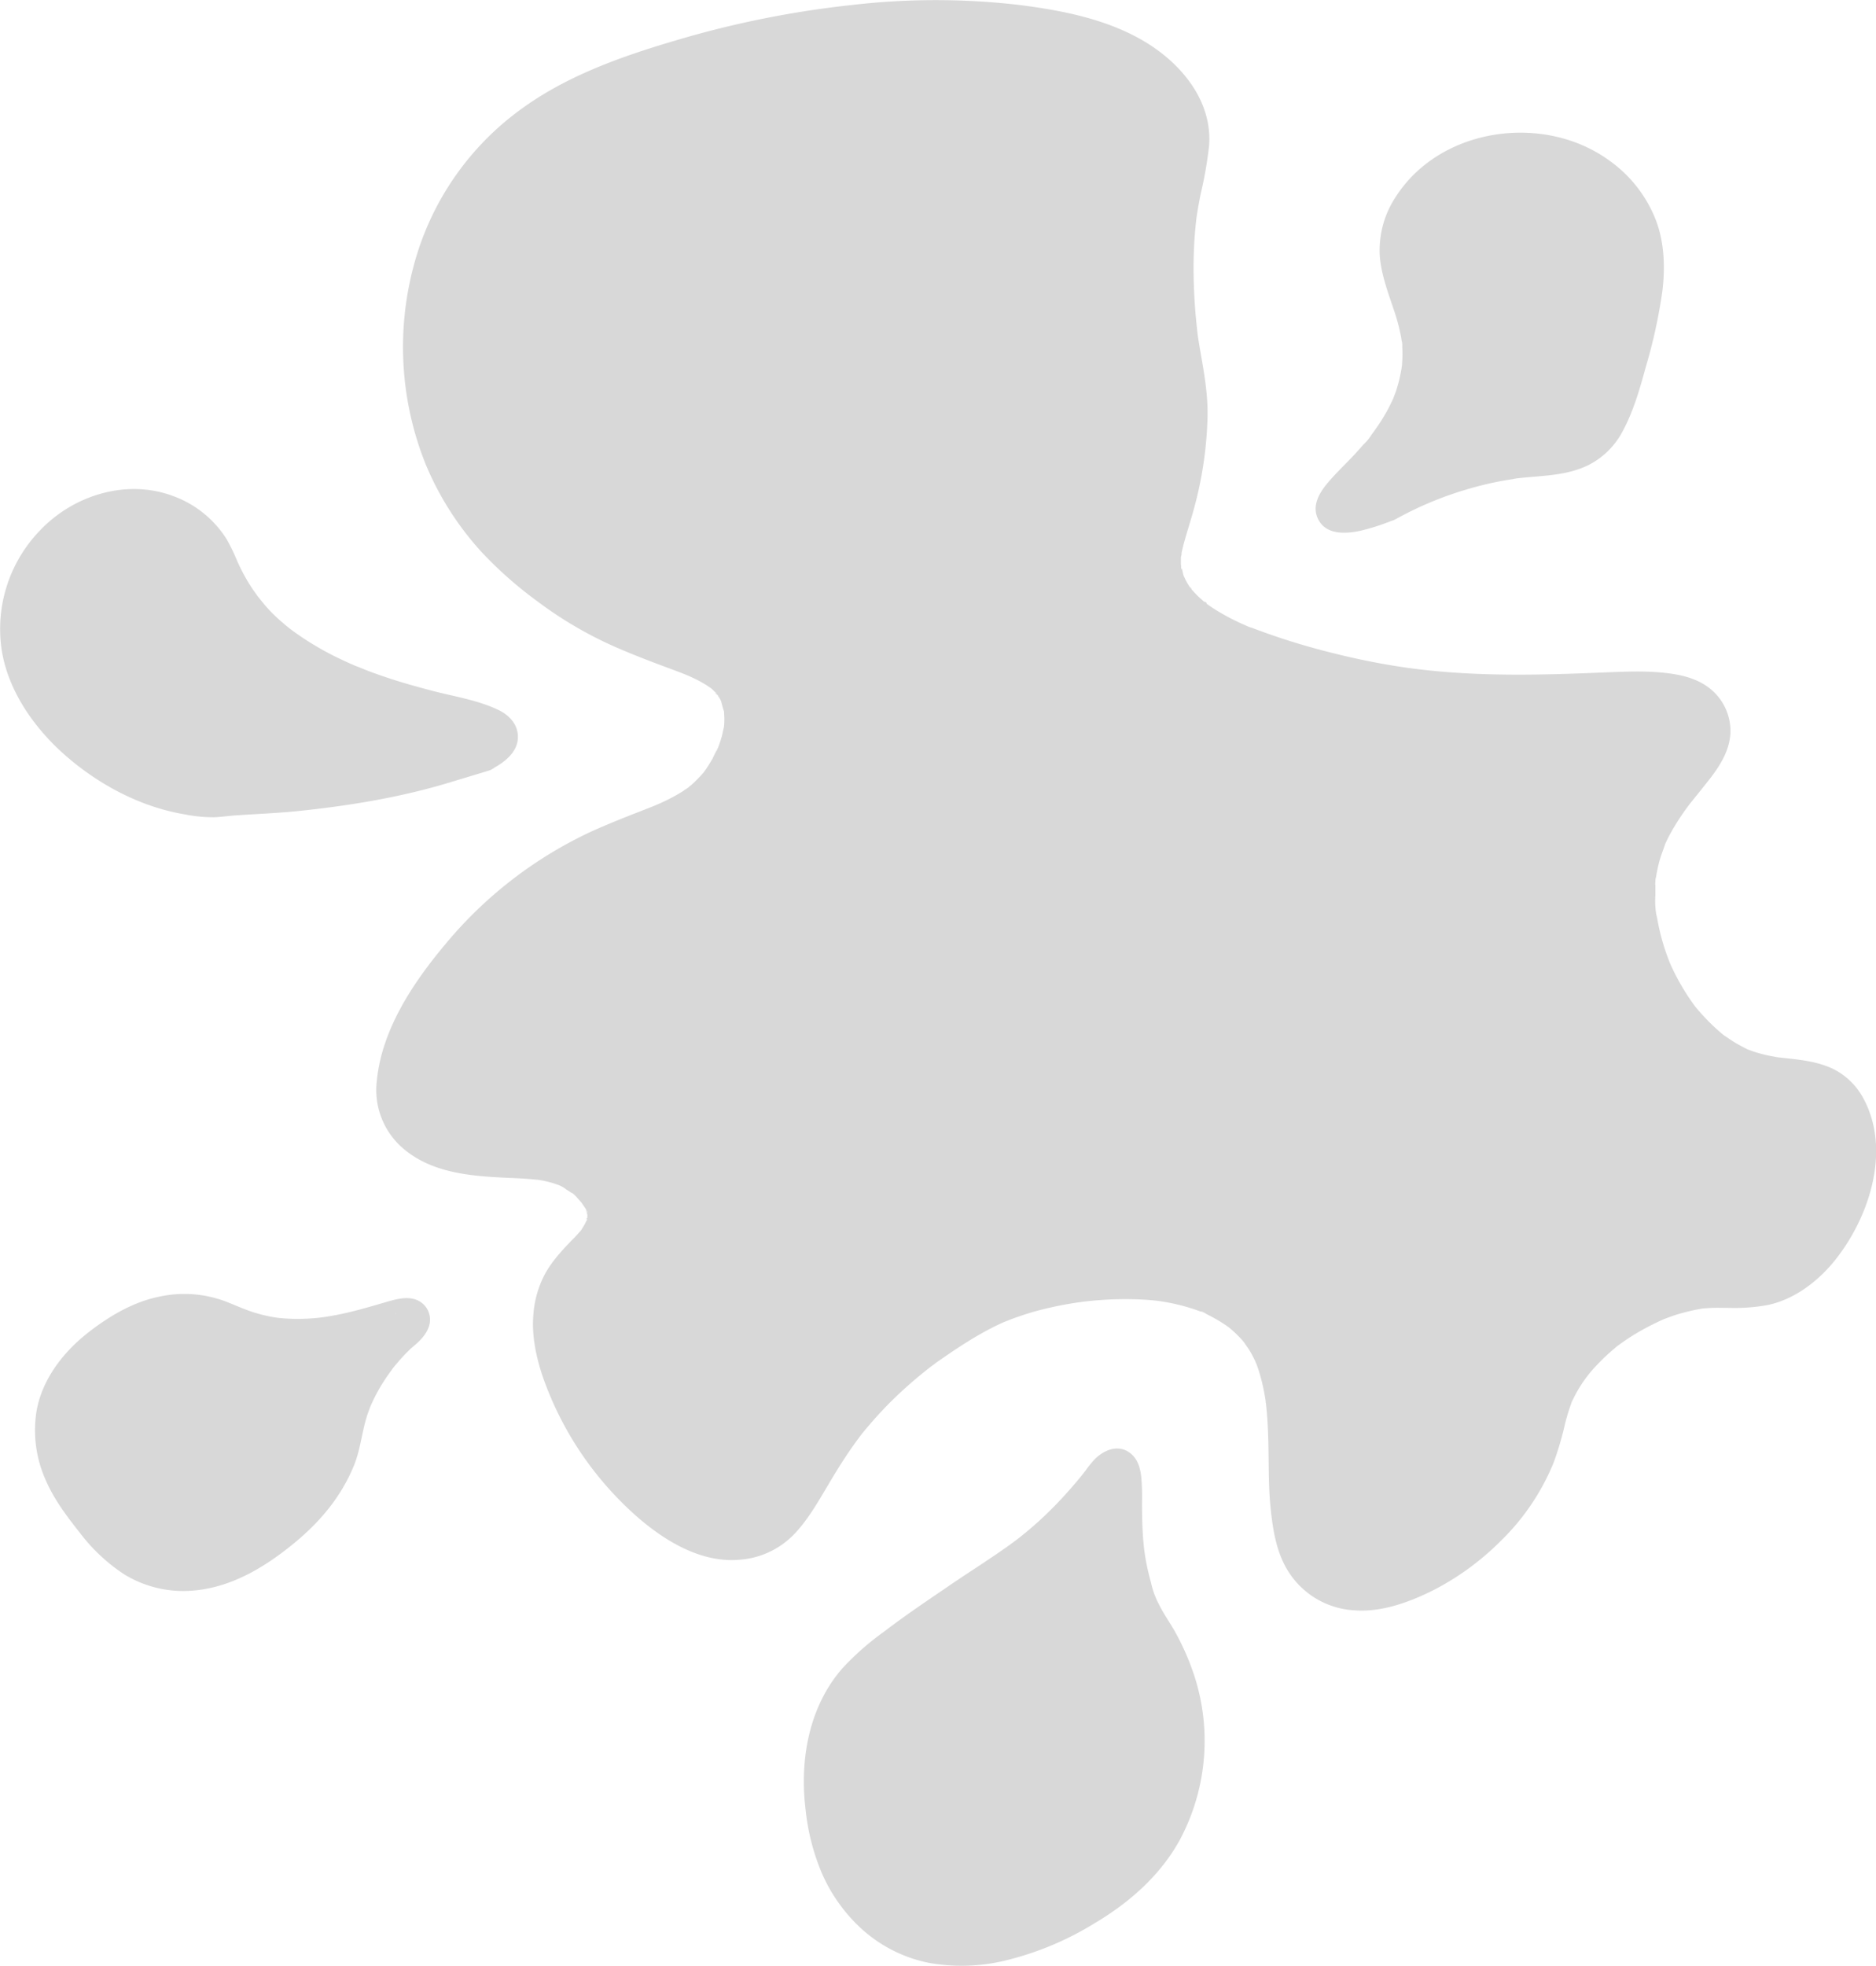 <svg id="Calque_1" data-name="Calque 1" xmlns="http://www.w3.org/2000/svg" viewBox="0 0 467.64 489.82">
  <defs>
    <style>
      .cls-1, .cls-3 {
        fill: #d8d8d8;
      }

      .cls-2 {
        fill: none;
        stroke: #000;
        stroke-width: 6px;
      }

      .cls-2, .cls-3 {
        stroke-miterlimit: 10;
      }

      .cls-3 {
        stroke: #d8d8d8;
        stroke-width: 5px;
      }
    </style>
  </defs>
  <g>
    <path class="cls-1" d="M190.86,209.08c1.57-2.74,6.06-11.56,3.08-20.21-4.94-14.33-24.76-11.22-48.1-28.6-5.85-4.35-17.24-13-24.34-27.77-9.08-18.85-8.94-43,1-62,13-24.87,38.47-32.62,61-39,44.57-12.61,105.6-11.66,116,13C304,55.21,295,61,297.21,92.39c1.11,15.92,3.91,18,3,30.78-1.49,21.56-8.78,27.49-5.8,37.48,4.25,14.21,24.36,20.15,38.16,24,53.53,15.11,92.21-1.09,97.67,10.92,4,8.84-17.06,17.32-18.24,41.08-.83,16.59,8.28,35.71,22.6,45,13.43,8.71,23.88,2.39,29.53,10.62,6.85,10,.29,31.22-12.66,39.16-9.95,6.1-15.91-.39-32,6-4.47,1.77-15.07,6.66-23,17-8.13,10.6-5.8,17-11.12,27.23-9.36,18.1-34.69,33.31-46.5,26.43-16.93-9.85,1.29-48.5-20.12-66.42-19.13-16-52.24-7.22-55.93-6.19-14.81,4.15-24.69,12-31.18,17.2-27.48,22.16-25.9,42.38-39.85,44.22-21.34,2.81-51.55-41-43.05-58.91,3.15-6.62,8.36-8.47,11.24-15.13,3.75-8.68-5.94-18-15.22-19.94s-19.23-.1-28-3.81a15.49,15.49,0,0,1-6.88-5.6C102.4,282,122,250.19,149.49,234.05,168.25,223,182.14,224.3,190.86,209.08Z" transform="translate(-6.86 -16)"/>
    <path class="cls-1" d="M197.34,212.86c4-7.09,6-15.29,4.51-23.39-1.27-6.74-5.64-12.19-11.37-15.75-5.22-3.23-11.3-5.06-17-7.22-1.59-.6-3.17-1.23-4.75-1.86-.33-.13-1.32-.52.24.11-.45-.18-.89-.38-1.33-.57-1-.44-2-.89-3-1.36a91.55,91.55,0,0,1-10.85-6.09c-1.63-1.08-3.22-2.21-4.79-3.39l-1.17-.88c-.21-.16-1.17-.89-.08-.06s0,0-.26-.21c-2.24-1.78-4.41-3.65-6.47-5.63a47.46,47.46,0,0,1-6.78-7.46c1.06,1.6-.62-.87-.91-1.28-.58-.81-1.14-1.65-1.68-2.49a62.38,62.38,0,0,1-3.12-5.45c-.37-.74-.74-1.49-1.08-2.25-.13-.27-.91-2.12-.2-.4-.16-.38-.31-.75-.45-1.12-.74-1.87-1.38-3.78-1.94-5.71-.51-1.75-.95-3.53-1.31-5.31-.21-1-.39-2-.55-3-.07-.39-.16-.82-.19-1.21.13,1.93,0-.35-.07-.74a72.64,72.64,0,0,1-.27-12c.06-.92.13-1.84.22-2.76.05-.51.11-1,.17-1.54,0-.36.07-1.45,0,.17A36.68,36.68,0,0,1,124,88c.44-1.89,1-3.77,1.58-5.62.28-.87.59-1.74.91-2.6.18-.48.38-1,.55-1.43s.15-.38-.17.38l.37-.84a60.59,60.59,0,0,1,5.62-10l.64-.91c.05-.06,1.12-1.55.41-.58s.39-.47.44-.54l.7-.84q1.74-2.07,3.66-4t3.72-3.39c.6-.5,1.19-1,1.84-1.49-1.5,1-.43.34-.06.07s1-.72,1.48-1.07a79.71,79.71,0,0,1,8.45-5.11Q156.21,49,158.32,48c.79-.36,1.58-.72,2.37-1.06.31-.14.63-.3.95-.41-1.88.67-.32.14.12,0a196.74,196.74,0,0,1,18.94-6.36c6.62-1.93,13.28-3.69,20.05-5q5.17-1,10.38-1.83l2.77-.4c1.38-.19-.12,0-.34,0,.46-.08.93-.12,1.39-.18q2.76-.35,5.54-.63A208.71,208.71,0,0,1,241.55,31q5.25,0,10.48.34c3.14.2,6.3.78,9.44.91-2.35-.1.24,0,.86.15s1.24.2,1.86.3c1.58.28,3.16.59,4.73.94A80.4,80.4,0,0,1,277,35.91c1.15.4,2.29.83,3.41,1.27,1.35.53-1.42-.65-.52-.22l.88.4c.57.26,1.14.53,1.7.82,1,.52,2,1.09,3,1.7.45.27.89.56,1.33.86.29.2,2.1,1.54.89.62s.25.23.53.48.81.73,1.19,1.11.68.68,1,1l.51.59c.49.56.55,1.32-.39-.53.41.8,1.06,1.52,1.51,2.32.25.44.46.9.69,1.36.45.89-.76-2-.14-.27a15.93,15.93,0,0,1,.62,2.22c0,.19.06.39.1.57.25,1-.3-1.48-.17-1.31a4.09,4.09,0,0,1,.09,1.36,20.36,20.36,0,0,1-.06,2.07c0,.36-.08.71-.11,1.07-.08.87.36-2.27.15-1.15-.05.25-.08.5-.12.74-.68,4-1.71,8-2.34,12A114.85,114.85,0,0,0,289.4,86a148.82,148.82,0,0,0,2.52,23.25c.22,1.2.44,2.4.63,3.61.05.31.08.63.14.94,0,0-.24-2.06-.11-.86.07.73.15,1.46.2,2.19a61.69,61.69,0,0,1-.21,10.17c-.09,1-.21,2-.31,2.94-.13,1.26.28-1.8,0,.15l-.18,1.17q-.44,2.69-1,5.33c-.65,2.87-1.47,5.69-2.32,8.51-1.35,4.47-2.83,9.24-2.41,14,1.36,15.22,14.4,23.77,27.36,29.06,14.46,5.9,30.13,9.26,45.58,11.19,14.19,1.78,28.45,1.74,42.71,1.15,4.91-.2,9.83-.48,14.75-.4,1,0,1.94.05,2.9.11l1.27.1c.89.08,2.31.66-.29-.07.68.19,1.42.24,2.11.42.36.09.7.2,1.05.3,1.54.45-1.32-.68-.66-.31.49.27,2.15,1.38.84.36s-.38-.29-.11,0c1.11,1.16-1-1.75-.42-.58a3.65,3.65,0,0,0,.34.61c.55.75-.56-2-.44-1,0,.13.09.3.12.42.38,1.41-.2-2.14-.12-.85,0,.18,0,.36,0,.53.11.73.46-1.83.15-1.15a6.67,6.67,0,0,0-.31,1.08c-.25,1,1-2,.29-.7A26.27,26.27,0,0,1,422,200c-.25.37-.52.72-.78,1.08-1,1.43,1.18-1.46,0,0-.71.89-1.43,1.77-2.15,2.66-3.58,4.44-7.14,9-9.63,14.12a48,48,0,0,0-4.94,21.5,61.75,61.75,0,0,0,18.15,42.3c6,5.93,13.55,10.49,21.93,12.06,2.09.39,4.21.65,6.32.88.63.08,1.27.14,1.9.21a10.3,10.3,0,0,0,1.36.16c-.84,0-1.54-.24-.26,0s2.36.7,3.54.91c-1.69-.31-1.2-.61-.55-.18a3.93,3.93,0,0,0,.84.51c-.15,0-1.39-1.27-.57-.44l.89.89c1,1-.55-1-.25-.3a6.48,6.48,0,0,0,.49.79c.12.21.21.46.35.66.74,1.13-.49-1.47-.22-.58.38,1.28.71,2.51,1,3.81.22,1-.17-2-.09-.55,0,.28,0,.56.06.84,0,.72,0,1.44,0,2.16s-.08,1.33-.12,2-.49,1.26.08-.41a8.78,8.78,0,0,0-.23,1.36,36,36,0,0,1-1,4.12c-.24.77-.51,1.53-.79,2.28,0-.07-.35.91-.36.91q.68-1.57.18-.45l-.2.44a40.26,40.26,0,0,1-2.22,4.08c-.38.62-.79,1.23-1.21,1.82-.1.15-1.11,1.36-.28.41s-.49.57-.63.74a31.88,31.88,0,0,1-3,3,6,6,0,0,0-.72.6c0-.47,1.36-.94.21-.19-.72.48-1.43,1-2.19,1.39l-.82.43-.41.2c-.73.33-.54.25.59-.25a10.2,10.2,0,0,0-1.56.52c-.63.18-1.27.3-1.91.43-1.17.24.8-.11.86-.11-.37,0-.76.08-1.14.1-2.68.18-5.38,0-8.07.06a50,50,0,0,0-11.17,1.49c-14.32,3.64-28.06,13.33-35.73,26a43.89,43.89,0,0,0-4.61,10.94c-.83,3-1.45,6.1-2.47,9.07-.18.52-.38,1-.56,1.54s-.11,1.08.1-.19a10.66,10.66,0,0,1-1.29,2.65,44.83,44.83,0,0,1-2.62,4.3c-.39.57-.8,1.12-1.2,1.67-1.05,1.46,1.06-1.25-.1.12l-.67.81q-1.69,2-3.57,3.88-1.68,1.68-3.5,3.23a14.38,14.38,0,0,0-2,1.68c.73-1,.79-.59.27-.21s-1,.72-1.48,1.07a56.27,56.27,0,0,1-8.44,5l-.87.4c-1.46.69,1.28-.46.28-.11-.65.22-1.28.5-1.93.73a35.64,35.64,0,0,1-4.19,1.17c-.78.16-2.84.1-.42.12-.57,0-1.16.11-1.74.13s-1.12,0-1.68,0c-.31,0-1.53-.2-.09,0s.1,0-.22-.06c-.5-.11-1-.26-1.48-.4-1.73-.48,1.45.9-.05,0-.41-.26-.83-.54-1.25-.79-.77-.43,1.5,1.37.62.49-.22-.22-.47-.42-.7-.64s-.62-.7-.95-1c-.6-.65,1.12,1.71.51.63-.1-.18-.23-.35-.34-.52-.29-.46-.54-.93-.79-1.4-.83-1.58.56,1.66,0,0a29.12,29.12,0,0,1-.93-3.15c-.13-.54-.23-1.07-.33-1.61-.06-.3-.1-.61-.15-.92-.31-1.72.18,1.73,0,.3-.27-2.58-.43-5.15-.51-7.74-.37-12.52.07-25.26-5.13-36.95-5.73-12.9-19-20.42-32.51-22.63a94,94,0,0,0-35.05,1.35,83.52,83.52,0,0,0-32,14.69,127,127,0,0,0-17.63,15.27,111.54,111.54,0,0,0-13,17c-2.58,4.13-4.89,8.43-7.71,12.41-1,1.47,1.23-1.41.07-.1-.29.33-.56.66-.86,1s-.58.6-.89.88l-.4.36c-1.13,1,1.08-.73.57-.43-.7.42-1.51.81-2.18,1.26,0,0,2-.7,1.05-.46-.22.06-.44.15-.65.22-.5.15-1,.23-1.52.36-1,.24,2.3-.2.35-.08-.46,0-.93,0-1.39,0s-1-.12-1.56-.11c0,0,2.12.37,1,.13l-1-.19a25,25,0,0,1-3.06-.9,8,8,0,0,0-.81-.32s1.85.85.82.35c-.6-.3-1.2-.57-1.79-.87-1.06-.56-2.08-1.17-3.09-1.82-.49-.32-1-.65-1.45-1s-2.35-2-.57-.39c-2-1.81-4-3.44-5.92-5.36-1-1-1.9-2-2.81-3.05l-1.29-1.51c-.23-.29-.46-.58-.7-.86-.36-.45-1.17-1.89-.06-.06-1.45-2.4-3.31-4.58-4.78-7a75.33,75.33,0,0,1-4-7.46c-.26-.57-.49-1.17-.77-1.72,1.1,2.16,0,.08-.18-.51-.47-1.24-.91-2.49-1.29-3.76-.32-1.09-.61-2.2-.85-3.31-.13-.59-.24-1.19-.34-1.79-.34-1.85.14,1.77,0-.09a27.83,27.83,0,0,1-.13-3.16c0-.48.05-.95.08-1.43.1-1.75-.45,2,0,0,.2-.89.6-1.77.77-2.65,0,0-1,1.8-.42,1,.28-.42.47-1,.73-1.39s.5-.85.78-1.26l.33-.47c.49-.67.44-.6-.16.2,0,0,3-3.25,3.23-3.49a44.77,44.77,0,0,0,4.29-5.14,19.33,19.33,0,0,0,3.82-12.45,22.15,22.15,0,0,0-5.68-12.73,28.46,28.46,0,0,0-9.41-7.07,40.33,40.33,0,0,0-14.29-3.37c-4.19-.34-8.39-.39-12.58-.75-2.09-.18,1,.21-.28,0-.54-.1-1.08-.17-1.61-.28-.86-.17-1.71-.36-2.55-.6-.63-.18-1.24-.41-1.87-.6s-1,0,.12.08c-.79,0-1.88-1.07-2.52-1.44-.9-.52,1.18,1.23-.06-.06-.26-.28-.57-.57-.85-.83-1.31-1.23.38.81-.15-.14-.13-.22-.29-.45-.43-.67s-.14-.31-.23-.44c-.64-.9.62,1.77.4,1-.13-.46-.31-.9-.42-1.37,0-.17-.06-.35-.11-.52-.3-1.15.16,1.93.13,1,0-.43-.07-.86-.08-1.29s0-1,0-1.51c0-.21,0-.42,0-.63a5.67,5.67,0,1,0-.11.71c.62-2.3,1-4.58,1.85-6.84l.36-.93c.43-1.13-.24.58-.28.65.33-.61.57-1.29.87-1.92.64-1.34,1.33-2.66,2.06-3.95a81.46,81.46,0,0,1,5-7.73,25.38,25.38,0,0,1,1.53-2.05c-1.37,1.55.29-.36.6-.73q1.77-2.19,3.66-4.26a104.44,104.44,0,0,1,7.45-7.43c1.25-1.13,2.54-2.24,3.85-3.31l1.32-1.07c.31-.25.93-1-.17.13a21.91,21.91,0,0,1,2.52-1.87,92.49,92.49,0,0,1,9.78-6.12q2.44-1.31,5-2.48c.88-.41,1.76-.79,2.64-1.19,1.1-.49-.21.15-.24.1l1.52-.63c6-2.42,12.17-4.43,17.8-7.56a38.2,38.2,0,0,0,14.53-14.29c2-3.39.89-8.37-2.69-10.26a7.63,7.63,0,0,0-10.26,2.69c-.44.76-.9,1.5-1.39,2.23-.19.27-.39.54-.58.82-1,1.42,1.1-1.23,0,0a36.8,36.8,0,0,1-3.22,3.27,3.61,3.61,0,0,0-.68.57l.82-.63-.71.53c-.48.34-1,.66-1.46,1a43.33,43.33,0,0,1-4.28,2.35c-.54.26-1.1.52-1.65.76a13.19,13.19,0,0,0-1.27.56c.12-.08,1.68-.69.49-.21l-4.55,1.79c-3.79,1.47-7.58,3-11.29,4.66a104.41,104.41,0,0,0-36.46,28c-8.16,9.71-16,21.36-17.25,34.31a19.19,19.19,0,0,0,5.82,16.09c7.28,6.81,17.39,7.56,26.86,8,2,.08,4,.17,6,.35.66.06,1.32.13,2,.21-.3,0-1.47-.25,0,0a27.49,27.49,0,0,1,3.11.72c.43.13.85.29,1.28.43,1.36.48-.14-.11-.27-.11a7.76,7.76,0,0,1,2.45,1.31c.32.19.63.39.94.6l.46.31c.66.49.6.44-.2-.16.71.27,1.48,1.3,2,1.86.3.32.58.67.88,1,.73.81-.95-1.49-.07,0,.24.39,1.39,1.84,1.24,2.23,0,.09-.55-1.86-.23-.41.06.3.16.65.25.94.49,1.53.08-1.67,0-.08a6.69,6.69,0,0,0-.05,1.45c-.51-.51.39-1.53,0-.53,0,.08-.6,1.65-.16.6s-.37.66-.4.71c-.19.34-.39.68-.59,1s-1.15,1.95-.12.28a6.73,6.73,0,0,1-.68.82c-.63.73-1.29,1.43-2,2.12-2.76,2.86-5.5,5.87-7.19,9.51a25.44,25.44,0,0,0-2.29,8.91c-.46,5.09.66,10.46,2.26,15.26a82.69,82.69,0,0,0,19.58,31.35c7.43,7.51,18.14,15.4,29.33,14.5A21,21,0,0,0,205.11,398c3.37-3.62,5.81-8,8.33-12.22,1.51-2.54,3.05-5.06,4.7-7.51.84-1.25,1.7-2.48,2.6-3.69.26-.35.53-.7.79-1.06.68-.91-1.14,1.43,0,0,.65-.8,1.3-1.61,2-2.4a95.16,95.16,0,0,1,8.55-8.84c1.64-1.5,3.33-2.94,5.06-4.34l1.37-1.09c.44-.36,2.81-2,.79-.64,5.7-4,11.2-7.77,17.57-10.66,1.81-.82-.95.35.21-.09.5-.19,1-.4,1.48-.58q1.37-.53,2.76-1,2-.67,4-1.23c1.16-.31,2.32-.59,3.49-.85q3-.68,6.09-1.15c.61-.1,1.22-.17,1.83-.28,0,0-2.06.26-.84.12.33,0,.65-.09,1-.12q2.19-.27,4.38-.42a83,83,0,0,1,8.64-.19c1.6.05,3.19.15,4.78.31l1,.11c1.66.16-1.39-.25-.31-.05.89.15,1.77.27,2.65.44,1.53.29,3.05.64,4.54,1.07.71.21,1.42.42,2.12.66l1.16.41.69.27c.76.3.62.23-.42-.2.44-.07,1.39.63,1.8.83q1.11.54,2.19,1.17c.72.41,1.43.85,2.12,1.32.28.18.55.39.82.57,1.34.89-1-.91.09.05a31.25,31.25,0,0,1,3.38,3.23l.58.69c1,1.15-.73-1.16-.21-.29.41.69.93,1.33,1.35,2s.73,1.26,1.06,1.91l.39.78c.1.2.62,1.54.16.3l.42,1.13c.29.83.56,1.67.79,2.52.36,1.28.66,2.57.91,3.88.14.73.26,1.47.38,2.2.08.49.08,1.39-.08-.65,0,.44.11.89.16,1.34.34,3,.49,6,.58,9.05.16,5.59,0,11.2.56,16.78s1.48,11.65,4.74,16.46a20.81,20.81,0,0,0,16.19,9.22c6.53.5,13.15-1.85,18.93-4.65A66.76,66.76,0,0,0,380.94,400a57.58,57.58,0,0,0,13.19-19.51,76.81,76.81,0,0,0,2.81-9.51c.38-1.5.79-3,1.31-4.47.11-.32.24-.64.35-1,.58-1.7-.76,1.48.07-.18.43-.87.84-1.74,1.32-2.58s1.11-1.84,1.72-2.73l.83-1.14c-.89,1.21.4-.49.49-.6a48.57,48.57,0,0,1,4.31-4.53c.65-.6,1.32-1.19,2-1.76a9.69,9.69,0,0,1,1.11-.9c-1.35.85-.5.37-.19.15,1.47-1.06,2.95-2.08,4.51-3a65.52,65.52,0,0,1,7-3.59c1-.44-2.06.83-.25.11,1.09-.43,2.19-.83,3.3-1.18a50.31,50.31,0,0,1,5.79-1.4c1.51-.29-.43,0-.44,0s1.05-.11,1.25-.13c.7-.06,1.41-.11,2.12-.14,1.5-.06,3,0,4.5,0a46.51,46.51,0,0,0,9.12-.65c6.79-1.29,12.9-5.94,17.14-11.25,8.51-10.66,14-27.3,7.13-40.17a17.37,17.37,0,0,0-7.83-7.59c-3.58-1.61-7.14-2.08-11-2.5l-2.15-.24c-.26,0-1.66-.44-.5-.06s-.33-.06-.55-.1a35.74,35.74,0,0,1-5.49-1.34l-1.45-.53c-1.15-.41,1.57.81-.29-.15-.93-.48-1.85-.95-2.75-1.49s-1.53-1-2.27-1.49c-.31-.22-1.85-1.14-.2-.11a11.21,11.21,0,0,1-1.25-1,47.25,47.25,0,0,1-3.56-3.37q-.94-1-1.83-2l-.71-.85c-1-1.14.8,1.11-.35-.45a56.36,56.36,0,0,1-5.55-9.34c-.2-.42-.38-.85-.58-1.27-.49-1.06.66,1.7,0,0-.3-.78-.6-1.56-.88-2.35a56.21,56.21,0,0,1-1.63-5.56c-.19-.8-.35-1.6-.51-2.4-.08-.45-.15-.89-.23-1.34-.25-1.37,0,.22,0,.39a21.55,21.55,0,0,1-.37-5.56c0-.79,0-1.57,0-2.35a9.25,9.25,0,0,1,.23-2.74c-.5,1.1-.18,1.12-.05.42.08-.43.14-.85.23-1.28.17-.9.38-1.8.62-2.69.41-1.47,1-2.87,1.46-4.31.33-1-.81,1.73-.13.31.13-.27.25-.55.38-.82.38-.8.79-1.59,1.22-2.37a61.85,61.85,0,0,1,4.44-6.75c1-1.36-1.07,1.36.12-.16l1.16-1.45c.73-.91,1.46-1.8,2.18-2.71,3.23-4,6.62-8.3,6.86-13.7a13.57,13.57,0,0,0-6.76-12.09c-3.63-2.17-8.05-2.71-12.19-3-4.63-.27-9.29,0-13.91.17-13.93.58-27.83.9-41.72-.5l-3.16-.35-1.28-.16s-2.1-.28-1-.12l-.95-.14-1.32-.2c-1.33-.2-2.67-.42-4-.66q-6.61-1.17-13.13-2.83A171.74,171.74,0,0,1,319,172.47a9,9,0,0,1-1.87-.75c1.5,1.05.5.21-.06,0l-.92-.41c-1.5-.7-3-1.44-4.42-2.26a43.08,43.08,0,0,1-4.07-2.59c-.16-.11-.63-.55-.76-.56.86.08,1.09.91.24.15-.63-.56-1.27-1.11-1.87-1.7s-1-1.1-1.53-1.65-.18-.74.34.47a6.15,6.15,0,0,0-.64-.9c-.37-.55-.71-1.11-1-1.69-.17-.32-.3-.69-.5-1-.24-.52-.14-.26.31.79-.11-.28-.21-.56-.31-.84-.35-1-.41-2.13-.79-3.09.62,1.59.18,1.76.13.91,0-.25,0-.51-.05-.76,0-.51,0-1,0-1.52,0-.86.53-2.32-.09.18.12-.49.17-1,.27-1.53.22-1.08.5-2.14.8-3.2.71-2.52,1.52-5,2.21-7.53a95.38,95.38,0,0,0,3.45-23.09c.13-6-1-11.73-2-17.56-.13-.77-.26-1.54-.37-2.31l-.15-1c-.28-1.82.19,1.76,0-.16-.24-2.15-.46-4.29-.61-6.45-.29-4.13-.42-8.28-.32-12.42.08-3.22.3-6.43.68-9.62.27-2.17-.23,1.57.07-.5.1-.64.2-1.29.31-1.93.2-1.17.42-2.34.65-3.5a100.11,100.11,0,0,0,2.14-12.28c.7-10.08-5.64-18.64-13.54-24.16-9.82-6.86-22.31-9.33-34-10.8a180.65,180.65,0,0,0-41.64.05,245.44,245.44,0,0,0-43.36,8.69c-13.31,3.91-26.87,8.61-38.26,16.74a70.42,70.42,0,0,0-27.34,39A78.36,78.36,0,0,0,113,131.77a75.32,75.32,0,0,0,13.84,21.72,98.48,98.48,0,0,0,13.95,12.33,98.15,98.15,0,0,0,21.09,12.1c3.51,1.49,7.06,2.86,10.64,4.19,1.46.54,2.93,1.09,4.39,1.65l1.83.74c1,.38-1.78-.8-.42-.17.37.17.75.33,1.12.51a32.17,32.17,0,0,1,3.28,1.74c.47.28.91.62,1.38.91,1.16.69-1.19-1-.51-.42.22.2.46.38.68.57.39.36.76.72,1.12,1.11a4.57,4.57,0,0,0,.58.66c-1.22-.89-.89-1.28-.54-.68s.66,1,.95,1.52c.11.21.21.44.33.65.73,1.2-.56-1.78-.16-.4.24.86.45,1.79.74,2.64.39,1.11,0-1.69.06.26,0,.42.05.84.06,1.27a15.88,15.88,0,0,1-.17,3.08c.31-1.71.08-.56,0-.23-.14.55-.24,1.12-.38,1.68s-.39,1.39-.63,2.08c-.16.48-.35.95-.52,1.42-.23.63-.61.66.22-.5a34.33,34.33,0,0,0-1.56,3.09c-1.94,3.41-.92,8.35,2.69,10.26A7.63,7.63,0,0,0,197.34,212.86Z" transform="translate(-6.86 -16)"/>
  </g>
  <g>
    <path class="cls-1" d="M352.5,141.5c-9.19,3.55-12.16,3.2-13,2-2.66-3.8,17.37-14.26,21-33.69,3.18-17.19-9.59-25.18-3.52-39C361.65,60,373,56,375.7,55.09c13.16-4.2,28.28.55,36,10.65,9,11.77,4.93,26.67,1,41-3.45,12.51-6,17.12-9.48,19.67-5.05,3.73-10.35,3.6-15.72,4.06C379,131.22,367.05,133.68,352.5,141.5Z" transform="translate(-6.86 -16)"/>
    <path class="cls-1" d="M351.3,137.16a54.11,54.11,0,0,1-7.53,2.42c-.41.09-.83.15-1.24.24-.86.19,1.17-.08.34,0l-.48,0h-.83c-1.07,0,1.16.25.34,0s.15.07.49.25c-.78-.41.89.81.46.39s.81,1.21.43.53a3.63,3.63,0,0,1,.48,1.7c0-.74-.27,1.42-.1.68s0,.19-.22.45c.26-.36.46-.77.71-1.14.53-.78-.78.92-.14.19.2-.23.4-.48.61-.71.44-.51.91-1,1.37-1.49,1.12-1.18,2.27-2.33,3.39-3.51a84.49,84.49,0,0,0,8.25-9.86c6.05-8.63,9-19,7.24-29.44-.72-4.17-2.3-8.1-3.6-12.11-.31-.94-.6-1.88-.84-2.83s-.27-2-.59-2.85c.38,1,.07.58,0,.1,0-.18,0-.37-.05-.55,0-.52-.05-1,0-1.55s.05-.95.08-1.43c.05-.89.17.09,0,.18A4.47,4.47,0,0,0,360,76a26,26,0,0,1,1-3.23c.23-.66-.49,1,0-.06l.41-.84c.29-.59.62-1.17,1-1.74s.64-1,1-1.46c.11-.16.85-1,.13-.19l.54-.65a26.53,26.53,0,0,1,2.4-2.46c.39-.36.8-.69,1.2-1,.81-.7-.8.58.05,0l.61-.44c.81-.58,1.64-1.12,2.5-1.63s1.56-.87,2.37-1.27l1-.49.49-.22c.74-.33-1,.41-.33.14,1.09-.42,2.18-.83,3.31-1.16a31.06,31.06,0,0,1,3.82-.87c.26,0,1.12-.15.1,0l.92-.1c.68-.06,1.36-.11,2-.13a35.71,35.71,0,0,1,3.87.09l.92.08s1.22.17.5.06l.49.08,1.08.2a36.73,36.73,0,0,1,3.71,1c.57.19,1.15.39,1.71.6.29.1.57.22.85.33-1-.39,0,0,.25.12a33,33,0,0,1,3.33,1.75c.5.31,1,.63,1.49,1,.25.17.49.33.73.51s.81.63.22.15a31.74,31.74,0,0,1,2.73,2.46c.41.42.8.84,1.18,1.28l.56.67c.59.7-.31-.49.23.31a30.78,30.78,0,0,1,2.19,3.66c.14.29.28.59.41.89-.36-.82,0,0,.07.19.25.67.47,1.34.67,2s.33,1.24.46,1.87c.08.38.15.76.22,1.14,0,0,.17,1.25.09.55s.05.56.05.56c0,.32.05.64.07,1,.05.72.07,1.43.08,2.15,0,1.4-.06,2.8-.19,4.19-.06.67-.14,1.34-.22,2s.18-1.08,0,.22c-.07.41-.13.82-.2,1.22-.49,2.91-1.16,5.78-1.89,8.64a145.23,145.23,0,0,1-5,16.68c-.11.29-.23.59-.35.88-.33.82.11-.23.1-.24s-.56,1.24-.64,1.4A23.53,23.53,0,0,1,403,120c-.18.31-.38.61-.58.91l-.36.5c-.43.64.67-.75.28-.37s-.82,1-1.29,1.39c-.21.19-.45.35-.65.55.94-.94.64-.48.14-.13-.31.22-.63.42-.95.62s-.63.37-1,.54c.07,0-1.2.58-.62.32s-.68.25-.62.23l-1.17.36c-.65.19-1.31.33-2,.46-.39.07-.79.14-1.18.19.93-.13,0,0-.19,0-1.4.15-2.8.23-4.2.34A92.37,92.37,0,0,0,359,133.36q-4.5,1.94-8.81,4.25a4.55,4.55,0,0,0-1.62,6.16,4.62,4.62,0,0,0,6.16,1.62A87.27,87.27,0,0,1,372,138.1q3.69-1.12,7.47-1.92,1.53-.31,3.09-.57l1.76-.28-.35,0c.37,0,.75-.1,1.11-.14,6-.7,12.11-.55,17.7-3.28a19.7,19.7,0,0,0,8.57-8.45c2.69-5,4.27-10.54,5.76-16a130.8,130.8,0,0,0,4.13-18.86c.73-5.92.52-12.22-1.65-17.84a32.74,32.74,0,0,0-11.37-14.61c-16.35-12.08-42.38-8.49-53.5,9a24.09,24.09,0,0,0-3.88,15.09c.47,4.57,2.06,8.74,3.5,13.06a47.81,47.81,0,0,1,1.75,6.57c.06.32.11.64.16,1s.27.64,0-.22a7.63,7.63,0,0,1,.16,1.85,29.82,29.82,0,0,1-.05,4.12c0,.38-.08.76-.12,1.14.1-.92,0-.23,0,0-.13.72-.26,1.44-.42,2.16a34.11,34.11,0,0,1-1,3.62c-.21.58-.43,1.15-.65,1.73s.45-1,0,0c-.14.3-.27.6-.42.9-.5,1.07-1.06,2.13-1.66,3.15s-1.21,2-1.86,2.94l-.89,1.26-.55.74-.36.48.33-.43a11.82,11.82,0,0,1-2.06,2.49c-.69.81-1.41,1.6-2.13,2.39-2.24,2.42-4.69,4.67-6.8,7.2s-4.09,5.86-2.18,9.26c2.06,3.69,6.83,3.36,10.33,2.62a54,54,0,0,0,7.8-2.48c2.19-.84,3.94-3.07,3.14-5.54C356.15,138.17,353.66,136.26,351.3,137.16Z" transform="translate(-6.86 -16)"/>
  </g>
  <g>
    <path class="cls-1" d="M127.33,203.66c2-1,4.26-2.51,4.17-4.16-.18-3.33-9.73-4.82-18-7-9.9-2.61-34-9-46.47-25.84-6.65-9-5.08-13-11.71-18.78-7.62-6.7-19.66-7.07-28.43-2a31.69,31.69,0,0,0-15.58,24.91C10.05,193.28,36.82,214.56,60,215.16c.75,0,3.33-.4,8.51-.64a226.16,226.16,0,0,0,46.23-7Z" transform="translate(-6.86 -16)"/>
    <path class="cls-1" d="M129.6,207.55c3.36-1.76,6.87-4.6,6.3-8.81-.36-2.72-2.43-4.7-4.82-5.84-5.24-2.5-11.16-3.36-16.72-4.83-3.3-.87-6.57-1.78-9.81-2.82-2-.66-4.09-1.37-6.1-2.14-1-.39-2-.82-3.07-1.22-.63-.25,1,.44,0,0l-.89-.39q-.9-.39-1.8-.81a74.34,74.34,0,0,1-13-7.6c-.15-.11-1.08-.83-.2-.14l-.55-.44c-.55-.43-1.09-.88-1.62-1.34-1-.84-1.92-1.71-2.83-2.63S72.8,166.69,72,165.7c-.18-.22-1.29-1.63-.62-.75-.52-.69-1-1.39-1.52-2.11a45.9,45.9,0,0,1-3.85-7,50.42,50.42,0,0,0-2.63-5.44,26.41,26.41,0,0,0-13.5-10.84c-11.56-4.27-24.72-.14-33,8.57A35.28,35.28,0,0,0,7.3,178.07c1.65,10.3,8.28,19.58,16,26.3,8.28,7.2,18.56,12.68,29.45,14.53a36.66,36.66,0,0,0,7.46.75c1.74-.06,3.48-.33,5.22-.45,4.93-.35,9.86-.54,14.78-1,12.76-1.28,25.73-3.34,38-7l10.3-3.11a4.5,4.5,0,0,0-2.39-8.68c-6.55,2-13,4-19.73,5.53q-8.94,2-18,3.33l-1.18.16c-.19,0-.89.12,0,0l-1.91.25c-1.34.16-2.69.32-4,.46q-3.56.38-7.11.64c-4.38.31-8.76.48-13.13.9a15.52,15.52,0,0,1-5.09-.23c1.22.31-.49-.08-.81-.14-.56-.09-1.12-.2-1.68-.31-1.25-.26-2.48-.57-3.7-.92s-2.24-.69-3.34-1.09c-.56-.2-1.11-.41-1.66-.63l-.45-.18c.59.24-.66-.29-.77-.34a60.56,60.56,0,0,1-6.67-3.51c-1-.63-2-1.29-3-2-.49-.34-1-.69-1.46-1.05l-.58-.43c.9.67-.34-.28-.5-.4a57,57,0,0,1-5.48-5.06c-.81-.84-1.58-1.72-2.32-2.61-.21-.25-1.26-1.62-.59-.72-.41-.55-.81-1.1-1.2-1.66a41,41,0,0,1-3.44-6c-.12-.25-.23-.51-.34-.75-.47-1,.34.91-.06-.14-.19-.51-.39-1-.56-1.52a31.06,31.06,0,0,1-.94-3.26c-.12-.52-.23-1-.33-1.57a2.71,2.71,0,0,1-.12-.79c-.17.83.06.59,0,.09a31.55,31.55,0,0,1-.17-3.5c0-.53,0-1,.07-1.57l.06-.73c0-.31.32-.82,0-.3s0,0,.06-.31.09-.51.14-.76c.11-.57.24-1.13.39-1.69a28.72,28.72,0,0,1,1-3.26c.09-.26.2-.52.3-.78-.39,1-.09.24,0,0,.25-.57.53-1.13.82-1.69a32.41,32.41,0,0,1,1.89-3.15l.51-.73s.72-.95.3-.41.31-.38.32-.39c.23-.28.47-.56.71-.83a32.63,32.63,0,0,1,2.63-2.63c.47-.42,1-.83,1.46-1.21-.81.62.22-.15.32-.22l1-.66a28,28,0,0,1,3.3-1.84c.16-.08,1.29-.51.27-.13l.69-.27c.69-.25,1.39-.47,2.1-.67s1.19-.3,1.8-.42l1.08-.2c.86-.14.06,0-.1,0a28.68,28.68,0,0,1,4-.16c.61,0,1.21.07,1.82.13,1.22.11-.94-.21.25,0l.72.13a27.11,27.11,0,0,1,3.84,1.1c1.13.4-.83-.43.26.1l.65.31c.54.26,1.07.56,1.58.87s1,.66,1.51,1c-.87-.6.1.09.24.2s.57.49.84.75c.66.62,1.95,1.57,2.27,2.44-.33-.9-.26-.34,0,0,.11.15.22.31.32.47.29.45.57.92.83,1.4.93,1.73,1.64,3.56,2.47,5.34C63.12,171,71,178.61,80.13,184.16A105.27,105.27,0,0,0,105,194.8c3.31,1,6.66,1.89,10,2.72,2.77.67,5.57,1.29,8.31,2.08,1.1.31,2.16.76,3.24,1.06.63.18-1-.48-.12,0l.6.3.55.31c.85.49-.18.06-.19-.18a4.16,4.16,0,0,0,.42.42c-.41-.13-.65-.92-.4-.47l-.32-.77c.12.44.09.2-.07-.72,0,0,.48-1.45.24-1l-.09.13c.36-.46.36-.5,0-.13l-.28.25c.34-.26.38-.3.12-.11-.66.36-1.27.79-1.94,1.14a4.52,4.52,0,0,0-1.61,6.15A4.6,4.6,0,0,0,129.6,207.55Z" transform="translate(-6.86 -16)"/>
  </g>
  <g>
    <path class="cls-1" d="M245.82,415c-16.54,11.26-24.58,17-28.77,24-6.29,10.44-6.41,23.81-3.4,35.89,1,4.06,4.91,15.14,15.33,21.74,19,12.05,43.26-2.18,47.81-4.86,5.25-3.09,17.28-10.24,22.88-25.2a48.7,48.7,0,0,0-.49-34.65c-4.44-11.17-7.2-10.46-10.11-21.63-3.91-15-.36-27.9-3.57-28.74-.75-.2-2,.24-4,3a102.52,102.52,0,0,1-7.29,8.61C264.47,403.45,256.45,407.72,245.82,415Z" transform="translate(-6.86 -16)"/>
    <path class="cls-1" d="M243.55,411.08c-5.46,3.72-11,7.43-16.22,11.43a68.54,68.54,0,0,0-10.48,9.21c-8.38,9.58-10.7,22.89-9.17,35.25a55.22,55.22,0,0,0,3.91,15.47A40.89,40.89,0,0,0,220.94,496a35.23,35.23,0,0,0,17.34,9.09,46.35,46.35,0,0,0,18.8-.46,76.64,76.64,0,0,0,22.55-9.33c8.64-5.12,16.36-11.84,21.27-20.72A52.37,52.37,0,0,0,304,431.91a62.3,62.3,0,0,0-4.23-9.3c-1.09-1.93-2.35-3.75-3.42-5.69-.26-.47-.51-.95-.74-1.44-.15-.29-.92-1.67-.28-.55a21,21,0,0,1-1.55-4.56c-.52-1.84-.95-3.69-1.29-5.57-.08-.46-.16-.92-.23-1.38,0,0-.22-1.53-.1-.61-.11-.87-.2-1.75-.28-2.63-.28-3.2-.34-6.41-.35-9.62a57.22,57.22,0,0,0-.17-6.42c-.28-2.54-1-5-3.29-6.41-3-1.86-6.54-.1-8.66,2.25a30.64,30.64,0,0,0-1.95,2.47c-.61.81.64-.82,0,0l-.4.51c-1,1.3-2.1,2.59-3.2,3.84a98.79,98.79,0,0,1-7.6,7.85q-1.82,1.67-3.71,3.23l-1.84,1.48c.8-.63-.21.16-.31.23-.4.31-.81.61-1.22.91-2.44,1.8-5,3.49-7.49,5.16-2.71,1.79-5.43,3.56-8.11,5.39-2,1.32-3,4-1.62,6.16,1.25,1.93,4.08,3,6.16,1.61,5.09-3.46,10.33-6.69,15.3-10.32a101.31,101.31,0,0,0,15-13.3c2-2.21,3.95-4.5,5.79-6.87l1.05-1.37c.57-.75-.58.61.29-.35.13-.16,1.17-1,1.16-1.19,0,.39-.91.52-.15.16-1.29.6-.81.3-.44.22a2.65,2.65,0,0,1-1.78,0c.58.14-1.19-.57-.7-.28a2.76,2.76,0,0,1-1.24-1.22,3.3,3.3,0,0,1,.18.32c-.75-1.43-.3-.6-.14-.06.27,1-.08-1.2,0-.06,0,.54.08,1.08.1,1.62.08,2.4,0,4.8.05,7.2A73.26,73.26,0,0,0,285.45,414a40,40,0,0,0,3.12,7.5c1,1.8,2.16,3.51,3.19,5.29.65,1.11,1.25,2.24,1.8,3.4.29.61.57,1.23.85,1.85.58,1.31-.31-.82.25.61.22.56.45,1.12.65,1.68a48.8,48.8,0,0,1,2.47,9.81c-.14-1,.05.47.05.54l.09.88c.08.87.13,1.74.16,2.62a45.78,45.78,0,0,1-.09,5.24c-.06.87-.14,1.74-.25,2.61,0-.2.13-.81,0,.1-.07.43-.14.86-.22,1.28a44,44,0,0,1-1.21,5.07c-.25.83-.52,1.65-.81,2.47-.12.33-.25.65-.37,1s-.42,1-.09.24a41.79,41.79,0,0,1-2.07,4.19c-.67,1.18-1.39,2.33-2.16,3.44l-.62.87c-.11.15-.84,1.09-.15.21-.45.58-.92,1.16-1.41,1.72a50,50,0,0,1-5.27,5.22l-1.11.92a4.26,4.26,0,0,0-.66.53c.67-.82.39-.3,0,0-.81.61-1.65,1.2-2.49,1.77-2.21,1.49-4.51,2.86-6.85,4.15q-2.16,1.2-4.41,2.27c-.92.44-1.86.84-2.79,1.26-.59.26,1.07-.43.16-.07l-.81.33c-.6.24-1.21.47-1.82.69a61.21,61.21,0,0,1-7.26,2.18c-1.22.28-2.44.52-3.68.71-.23,0-1.34.3-.17,0a5.4,5.4,0,0,1-.69.08c-.81.09-1.63.16-2.44.2a38.84,38.84,0,0,1-3.89,0c-.72,0-1.43-.09-2.14-.17l-.72-.08c1.23.15-.36-.08-.58-.12a31.16,31.16,0,0,1-3.92-1c-.71-.23-1.41-.49-2.11-.76.87.34.07,0-.14-.08-.41-.18-.82-.38-1.22-.58a32.72,32.72,0,0,1-3.71-2.25c-.1-.07-1.14-.85-.34-.23-.3-.23-.6-.48-.89-.72-.57-.49-1.13-1-1.67-1.51a33.4,33.4,0,0,1-2.78-3c-.16-.19-.65-.84,0,0-.21-.27-.41-.54-.61-.82-.44-.62-.87-1.25-1.27-1.9-.6-.95-1.16-1.93-1.68-2.92-.21-.42-.43-.85-.63-1.28-.12-.24-.23-.49-.34-.74l-.22-.48c-.18-.44-.13-.32.16.37a11.73,11.73,0,0,0-.89-2.37c-.24-.69-.45-1.38-.64-2.08-.32-1.22-.59-2.46-.84-3.71-.16-.82-.31-1.66-.44-2.49,0-.28-.08-.56-.13-.83.15,1-.08-.73-.1-.9a54.48,54.48,0,0,1-.23-9.64c.05-.83.14-1.66.23-2.48.15-1.36-.18.89.06-.44.05-.27.09-.55.14-.82a41.51,41.51,0,0,1,1.14-4.78c.24-.78.51-1.55.8-2.31,0-.1.55-1.34.16-.44q.19-.47.42-.93a31.76,31.76,0,0,1,2.06-3.75l.57-.85c.24-.34,1.23-1.44.18-.27.58-.65,1.11-1.36,1.71-2a49.5,49.5,0,0,1,4.11-3.95c.79-.68,1.59-1.34,2.4-2l.71-.56c.18-.14,1-.81.07-.06.5-.4,1-.79,1.55-1.18,2.26-1.69,4.57-3.33,6.89-4.95,2.83-2,5.68-3.93,8.54-5.88,1.94-1.32,3-4,1.61-6.16C248.46,410.76,245.63,409.66,243.55,411.08Z" transform="translate(-6.86 -16)"/>
  </g>
  <g>
    <path class="cls-1" d="M106.5,348.5c2.87-2.34,3.24-3.43,3-4-1.31-3.13-21.17,9.21-40.84,2.81-5.7-1.85-9.15-4.56-16.21-4.37a30.92,30.92,0,0,0-15.3,4.87c-2.79,1.69-16.66,9.78-17.08,24-.27,9,4.38,15.94,9.31,22.21,4.75,6.05,10.25,12,18.75,13.56,13.41,2.42,24.67-6.68,30-11.13a42.93,42.93,0,0,0,12.44-16c2.31-5.37,1.69-7.64,3.56-13.18C95.81,362.28,99.13,355.58,106.5,348.5Z" transform="translate(-6.86 -16)"/>
    <path class="cls-1" d="M109.68,351.68c1.78-1.46,3.57-3.18,4.2-5.48a5.31,5.31,0,0,0-3.58-6.43c-2.6-.81-5.56.22-8.07.94-3.87,1.12-7.74,2.26-11.7,3-1.09.21-2.18.38-3.28.55,1.08-.17-.6.07-.88.1-.71.07-1.42.14-2.13.18a45.56,45.56,0,0,1-7.66-.11l-.64-.07c.67.09-.7-.11-.65-.1-.63-.1-1.25-.22-1.88-.36a36.06,36.06,0,0,1-4.1-1.14c-2.18-.75-4.26-1.72-6.41-2.53a29.17,29.17,0,0,0-16.34-1.12c-6.5,1.31-12.43,4.84-17.62,8.87-6.29,4.88-11.66,11.78-13,19.82a30.32,30.32,0,0,0,2.42,17.26c2.09,4.75,5.26,8.92,8.49,13A44.49,44.49,0,0,0,37.8,408.29a28.12,28.12,0,0,0,15.94,4.14c9.78-.41,18.32-5.35,25.76-11.34,6.75-5.42,12.3-11.82,15.6-19.93,1.76-4.3,2-9,3.59-13.35l.42-1.14c.09-.21.18-.43.26-.65.22-.6-.47,1.05-.05.14s.88-1.9,1.37-2.82a45.72,45.72,0,0,1,3.75-5.88c.51-.7.16-.21,0-.07l.8-1,1.14-1.33c1-1.17,2.14-2.3,3.26-3.39a4.54,4.54,0,0,0,0-6.36,4.58,4.58,0,0,0-6.36,0C96.54,351.88,91,360.11,88.84,369.4c-.44,1.94-.71,3.91-1.22,5.83a26.64,26.64,0,0,1-1,3.13c.26-.65-.09.21-.16.37l-.36.78c-.33.69-.69,1.38-1.06,2.05-.52.93-1.07,1.83-1.66,2.72q-.52.78-1.08,1.53l-.43.59c.46-.61.08-.12-.18.19a43.76,43.76,0,0,1-3.77,4.05c-1,.9-1.93,1.76-2.94,2.6l-1.52,1.25-.9.73c-.14.11-.3.21-.43.33.89-.84.27-.21,0,0-1.49,1.12-3,2.19-4.63,3.16-.87.53-1.76,1-2.66,1.51-.42.22-.83.43-1.26.63l-.64.3c-.37.17-1,.41-.23.12a32.89,32.89,0,0,1-6.35,1.9l-.75.13c-1.2.21.62,0-.13,0-.58,0-1.15.1-1.73.13a32.67,32.67,0,0,1-3.57-.1c-1.29-.08.54.12-.23,0l-.82-.14c-.59-.11-1.18-.25-1.76-.41s-1-.29-1.5-.47c0,0-1.17-.43-.54-.19s-.4-.18-.51-.23a24.87,24.87,0,0,1-2.94-1.65c-.41-.27-.81-.57-1.22-.85-1-.68.44.39-.12-.09l-.85-.71A45.63,45.63,0,0,1,35,393.81c-.68-.8-1.34-1.6-2-2.42l-.45-.58-.36-.46c.39.52-.38-.49-.36-.47l-.58-.78a51.72,51.72,0,0,1-3.81-5.91c-.28-.52-.55-1-.8-1.57-.1-.2-.68-1.59-.34-.72a27.94,27.94,0,0,1-1.22-3.76c-.13-.52-.24-1-.33-1.57-.05-.27-.09-.53-.13-.8.12.91,0,0,0-.24a23,23,0,0,1,0-3.8c0-.23,0-.46.07-.69.09-1,0,.17,0,.18a9.24,9.24,0,0,0,.29-1.48,23.29,23.29,0,0,1,.89-2.95,3.83,3.83,0,0,1,.24-.59c-.51.83-.2.46-.08.2.21-.42.4-.84.62-1.26a28.84,28.84,0,0,1,1.5-2.49c.22-.33.46-.65.69-1,.57-.82-.49.58-.08.09.13-.15.25-.31.37-.46.57-.7,1.17-1.37,1.8-2a40.48,40.48,0,0,1,3.48-3.19c.16-.13,1.14-.9.47-.38s.3-.21.44-.31c.48-.36,1-.7,1.48-1A52.36,52.36,0,0,1,42,350.26l1.16-.58.7-.32c.64-.29-.13.13-.17.07s2.75-1,3-1.05a32.68,32.68,0,0,1,3.5-.78c-.81.15-.1,0,.07,0l.87-.08c.82-.06,1.64-.09,2.46-.08.62,0,1.24.07,1.87.11.21,0,.87.16,0,0l.74.13a24.19,24.19,0,0,1,3.24.87c2,.67,3.86,1.54,5.79,2.29,9.56,3.73,20,3.36,29.84,1.16,3.47-.77,6.87-1.82,10.3-2.79,1.11-.31,2.24-.51,3.35-.8-1.51.4-1,.08-.47.1s.78.23-.61-.13c.71.18-.59-.28-.68-.33a4.17,4.17,0,0,1-1.71-2.26,3,3,0,0,1,.14-2.19c.37-.84.11-.27,0-.1-.23.38-.22,0,.32-.38a8.22,8.22,0,0,0-.8.86c-.48.48-1,.92-1.53,1.36-1.82,1.5-1.68,4.82,0,6.36A4.61,4.61,0,0,0,109.68,351.68Z" transform="translate(-6.86 -16)"/>
  </g>
  <path class="cls-2" d="M454.85,164.66" transform="translate(-6.86 -16)"/>
  <path class="cls-2" d="M544.25,476.11" transform="translate(-6.86 -16)"/>
  <path class="cls-3" d="M426.5,435.5" transform="translate(-6.86 -16)"/>
</svg>
